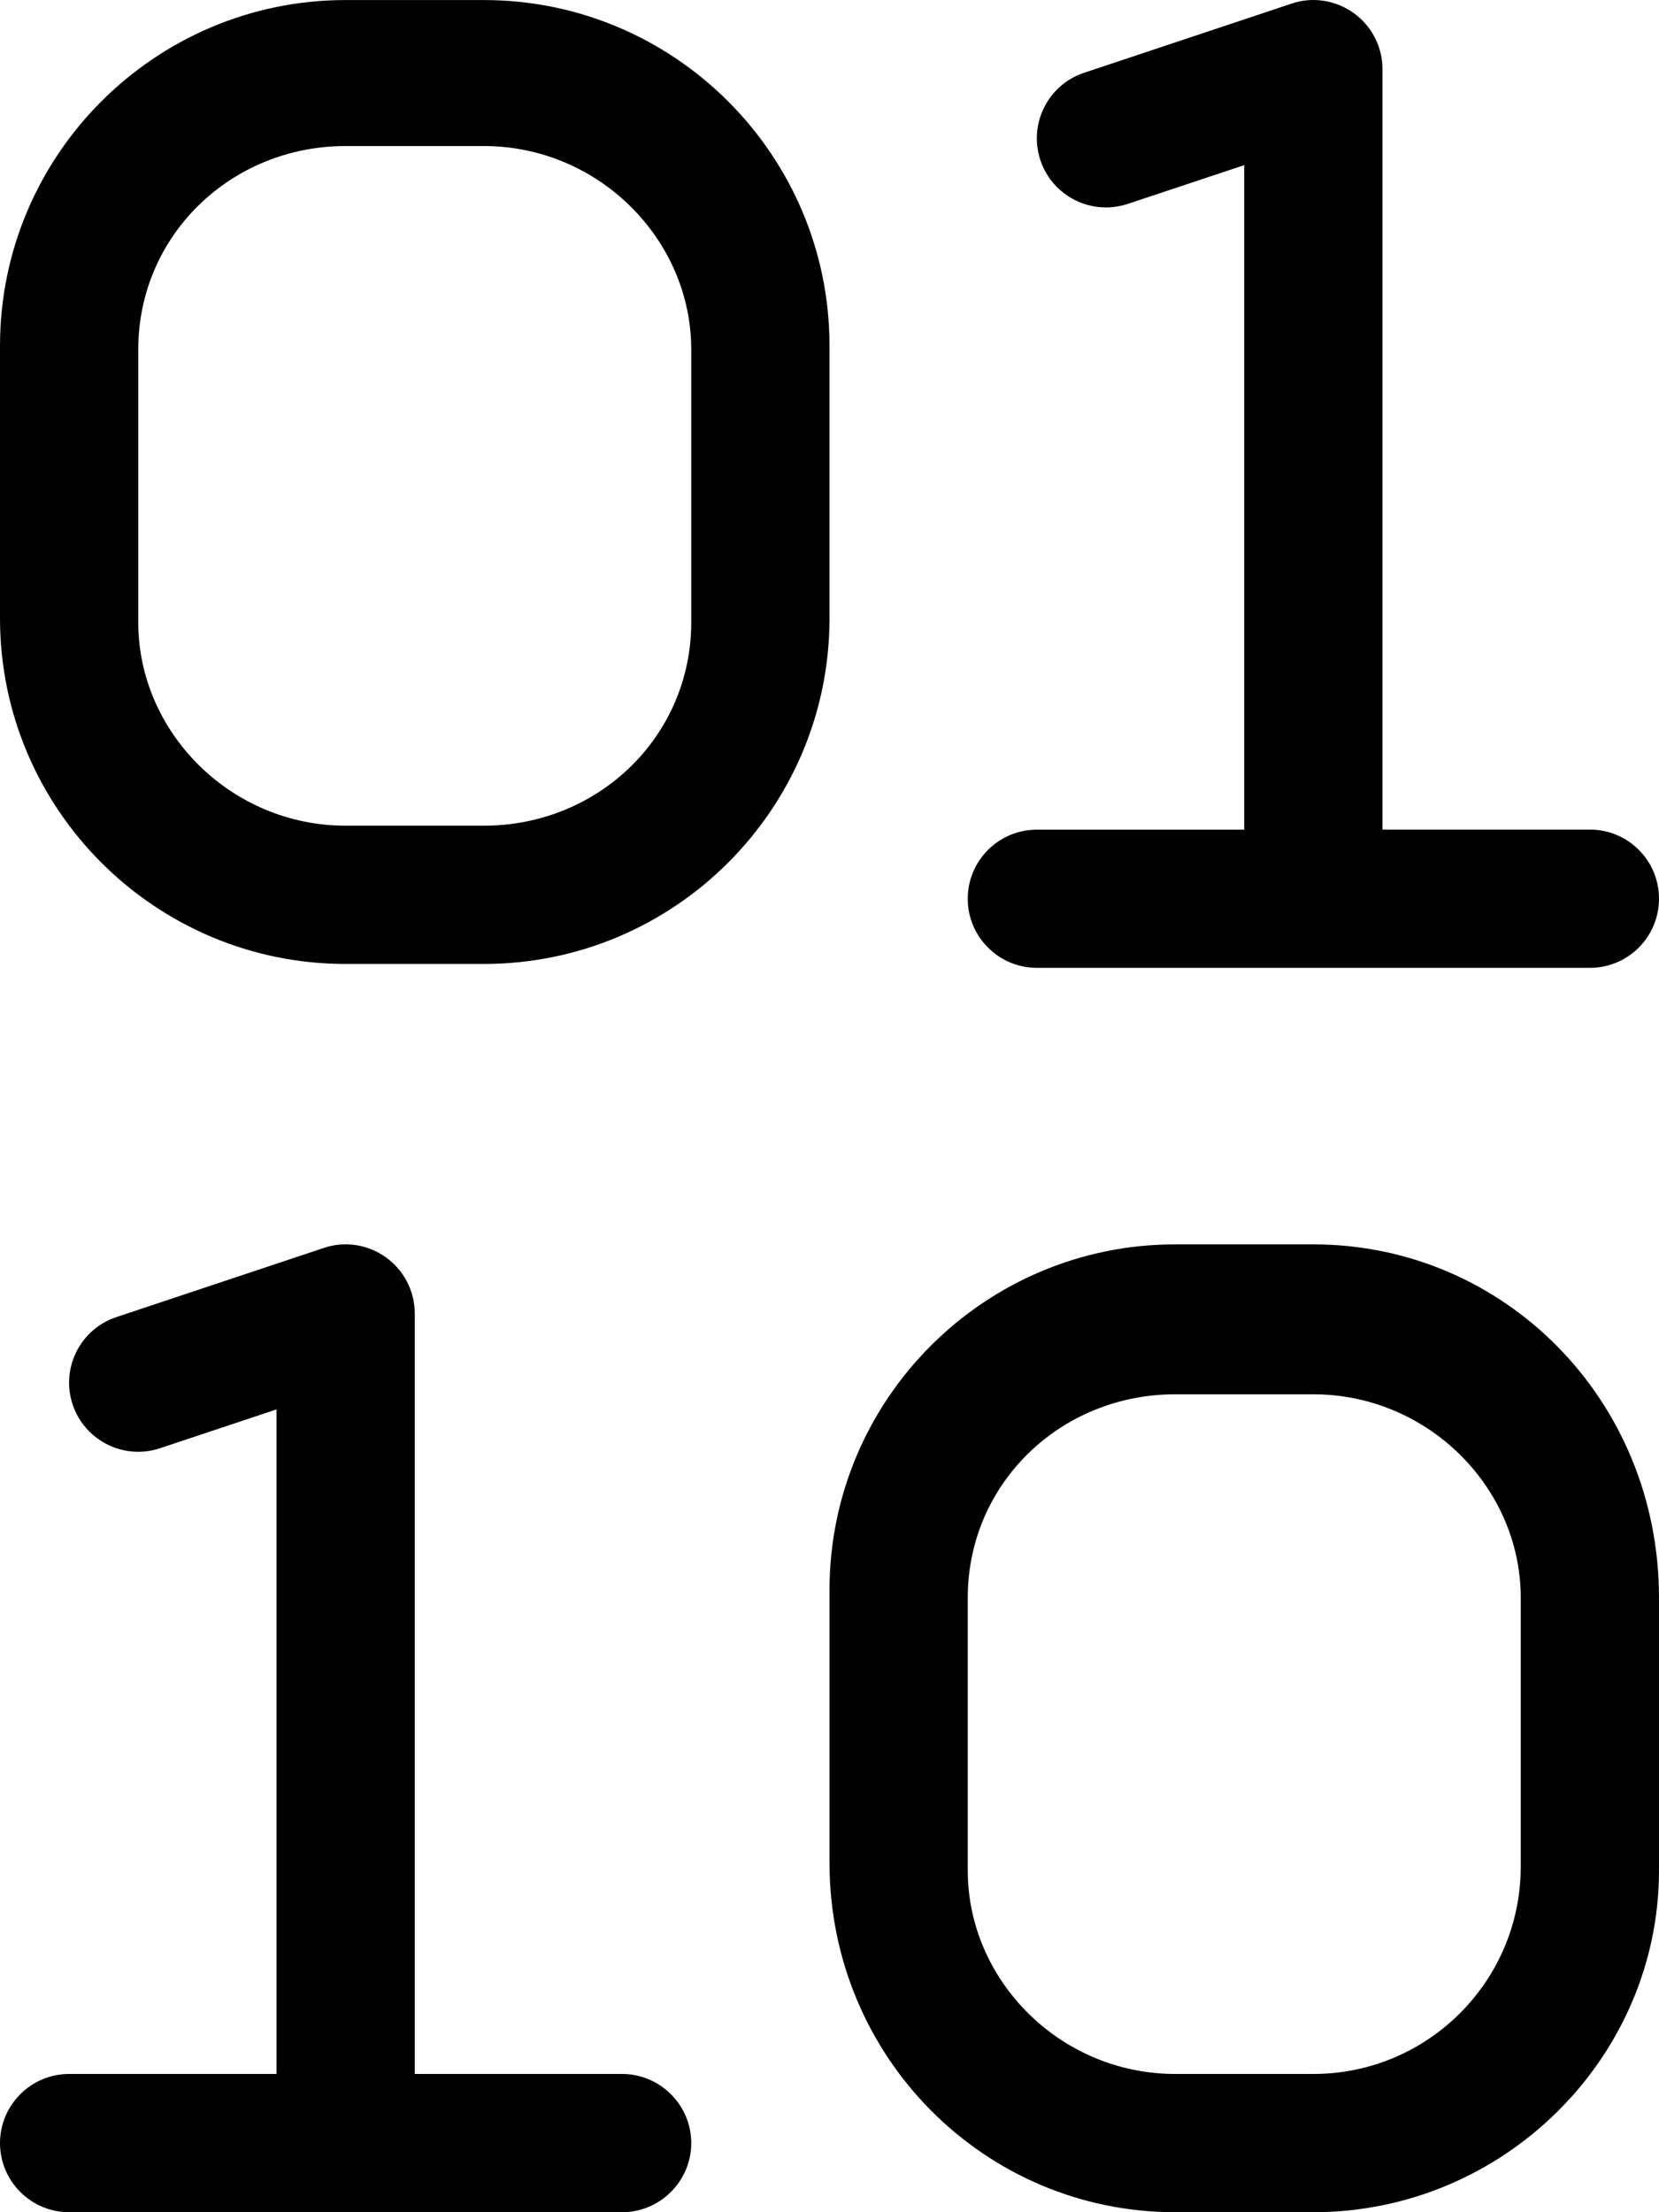 <svg xmlns="http://www.w3.org/2000/svg" viewBox="0 0 384 512"><!--! Font Awesome Pro 6.0.0-beta3 by @fontawesome - https://fontawesome.com License - https://fontawesome.com/license (Commercial License) Copyright 2021 Fonticons, Inc. --><path d="M304 288h-32c-44.13 0-80 35.89-80 80v63.1C192 476.1 227.9 512 272 512h32c44.13 0 80-35.89 80-79.1v-63.1C384 323.9 348.1 288 304 288zM352 432C352 458.5 330.5 480 304 480h-32c-26.47 0-48-21.53-48-47.1v-63.1c0-26.47 21.53-47.1 48-47.1h32c26.47 0 48 21.53 48 47.1V432zM144 480H96V304c0-5.141-2.469-9.969-6.656-12.98c-4.156-3-9.531-3.859-14.41-2.188l-48 16c-8.375 2.781-12.91 11.84-10.12 20.23c2.812 8.391 11.91 12.92 20.25 10.11L64 326.2V480H16C7.156 480 0 487.2 0 496S7.156 512 16 512h128C152.8 512 160 504.8 160 496S152.8 480 144 480zM240 224h128c8.844 0 16-7.156 16-16s-7.156-16-16-16H320V16.01c0-5.141-2.469-9.969-6.656-12.98c-4.188-3-9.5-3.859-14.41-2.188l-48 16c-8.375 2.781-12.91 11.84-10.12 20.23c2.812 8.391 11.88 12.91 20.25 10.11L288 38.22v153.8h-48c-8.844 0-16 7.156-16 16S231.2 224 240 224zM192 80.01c0-44.11-35.88-80-80-80h-32c-44.13 0-80 35.9-80 80v63.1c0 44.11 35.88 79.99 80 79.99h32c44.13 0 80-35.88 80-79.99V80.01zM160 144c0 26.47-21.53 47.1-48 47.1h-32c-26.47 0-48-21.53-48-47.1v-63.1c0-26.47 21.53-47.1 48-47.1h32c26.47 0 48 21.53 48 47.1V144z"/></svg>